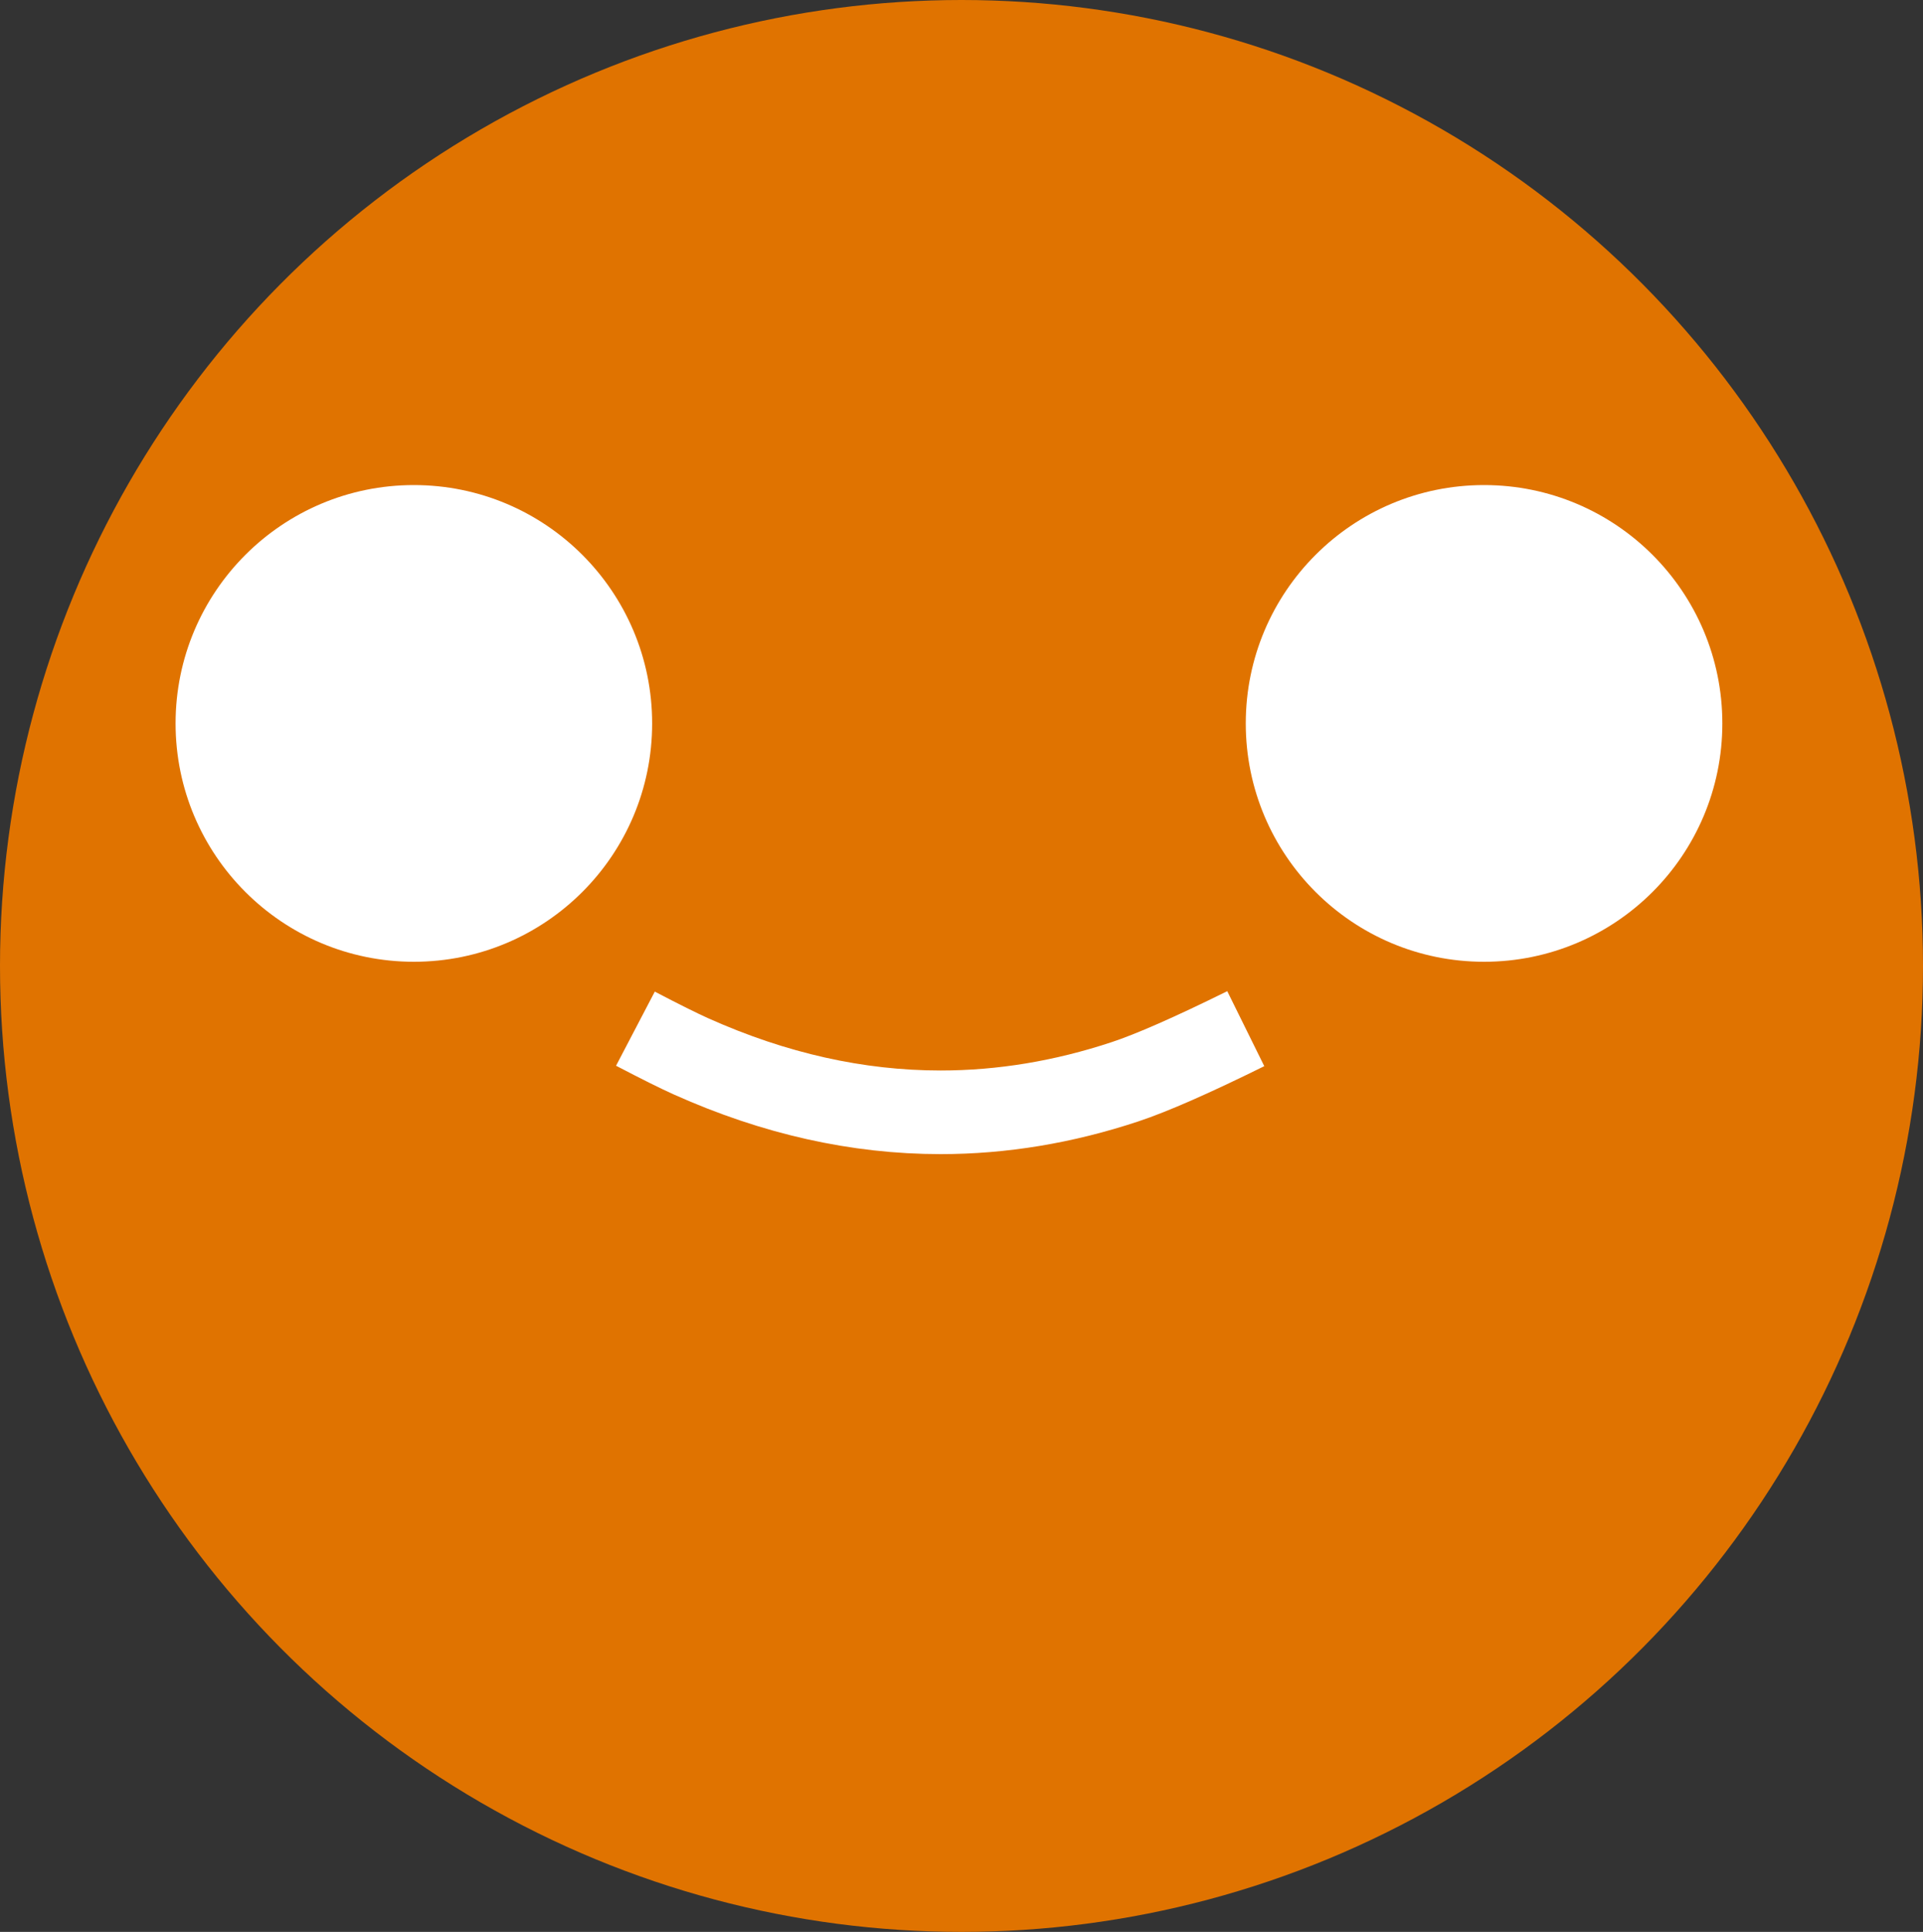 <?xml version="1.0" encoding="UTF-8"?>
<svg width="230px" height="231px" viewBox="0 0 230 231" version="1.1" xmlns="http://www.w3.org/2000/svg" xmlns:xlink="http://www.w3.org/1999/xlink">
    <rect x="0" y="0" width="230" height="231" fill="#333333" stroke="none"/>
    <!-- Generator: Sketch 61 (89581) - https://sketch.com -->
    <title>未命名</title>
    <desc>Created with Sketch.</desc>
    <g id="页面-1" stroke="none" stroke-width="1" fill="none" fill-rule="evenodd">
        <g id="Qieditor">
            <ellipse id="椭圆形" fill="#E07300" cx="115" cy="115.5" rx="115" ry="115.5"></ellipse>
            <circle id="椭圆形" fill="#FFFFFF" cx="49.5" cy="86.5" r="28.5"></circle>
            <circle id="椭圆形" fill="#FFFFFF" cx="177.5" cy="86.5" r="28.5"></circle>
            <path d="M76,133 C78.97,131.447 81.197,130.339 82.682,129.674 C92.621,125.225 102.561,123 112.5,123 C119.853,123 127.206,124.217 134.559,126.652 C137.768,127.715 142.582,129.831 149,133" id="路径-3" stroke="#FFFFFF" stroke-width="10" stroke-linejoin="round" transform="translate(112.5, 128) scale(1, -1) translate(-112.5, -128) "></path>
        </g>
    </g>
</svg>